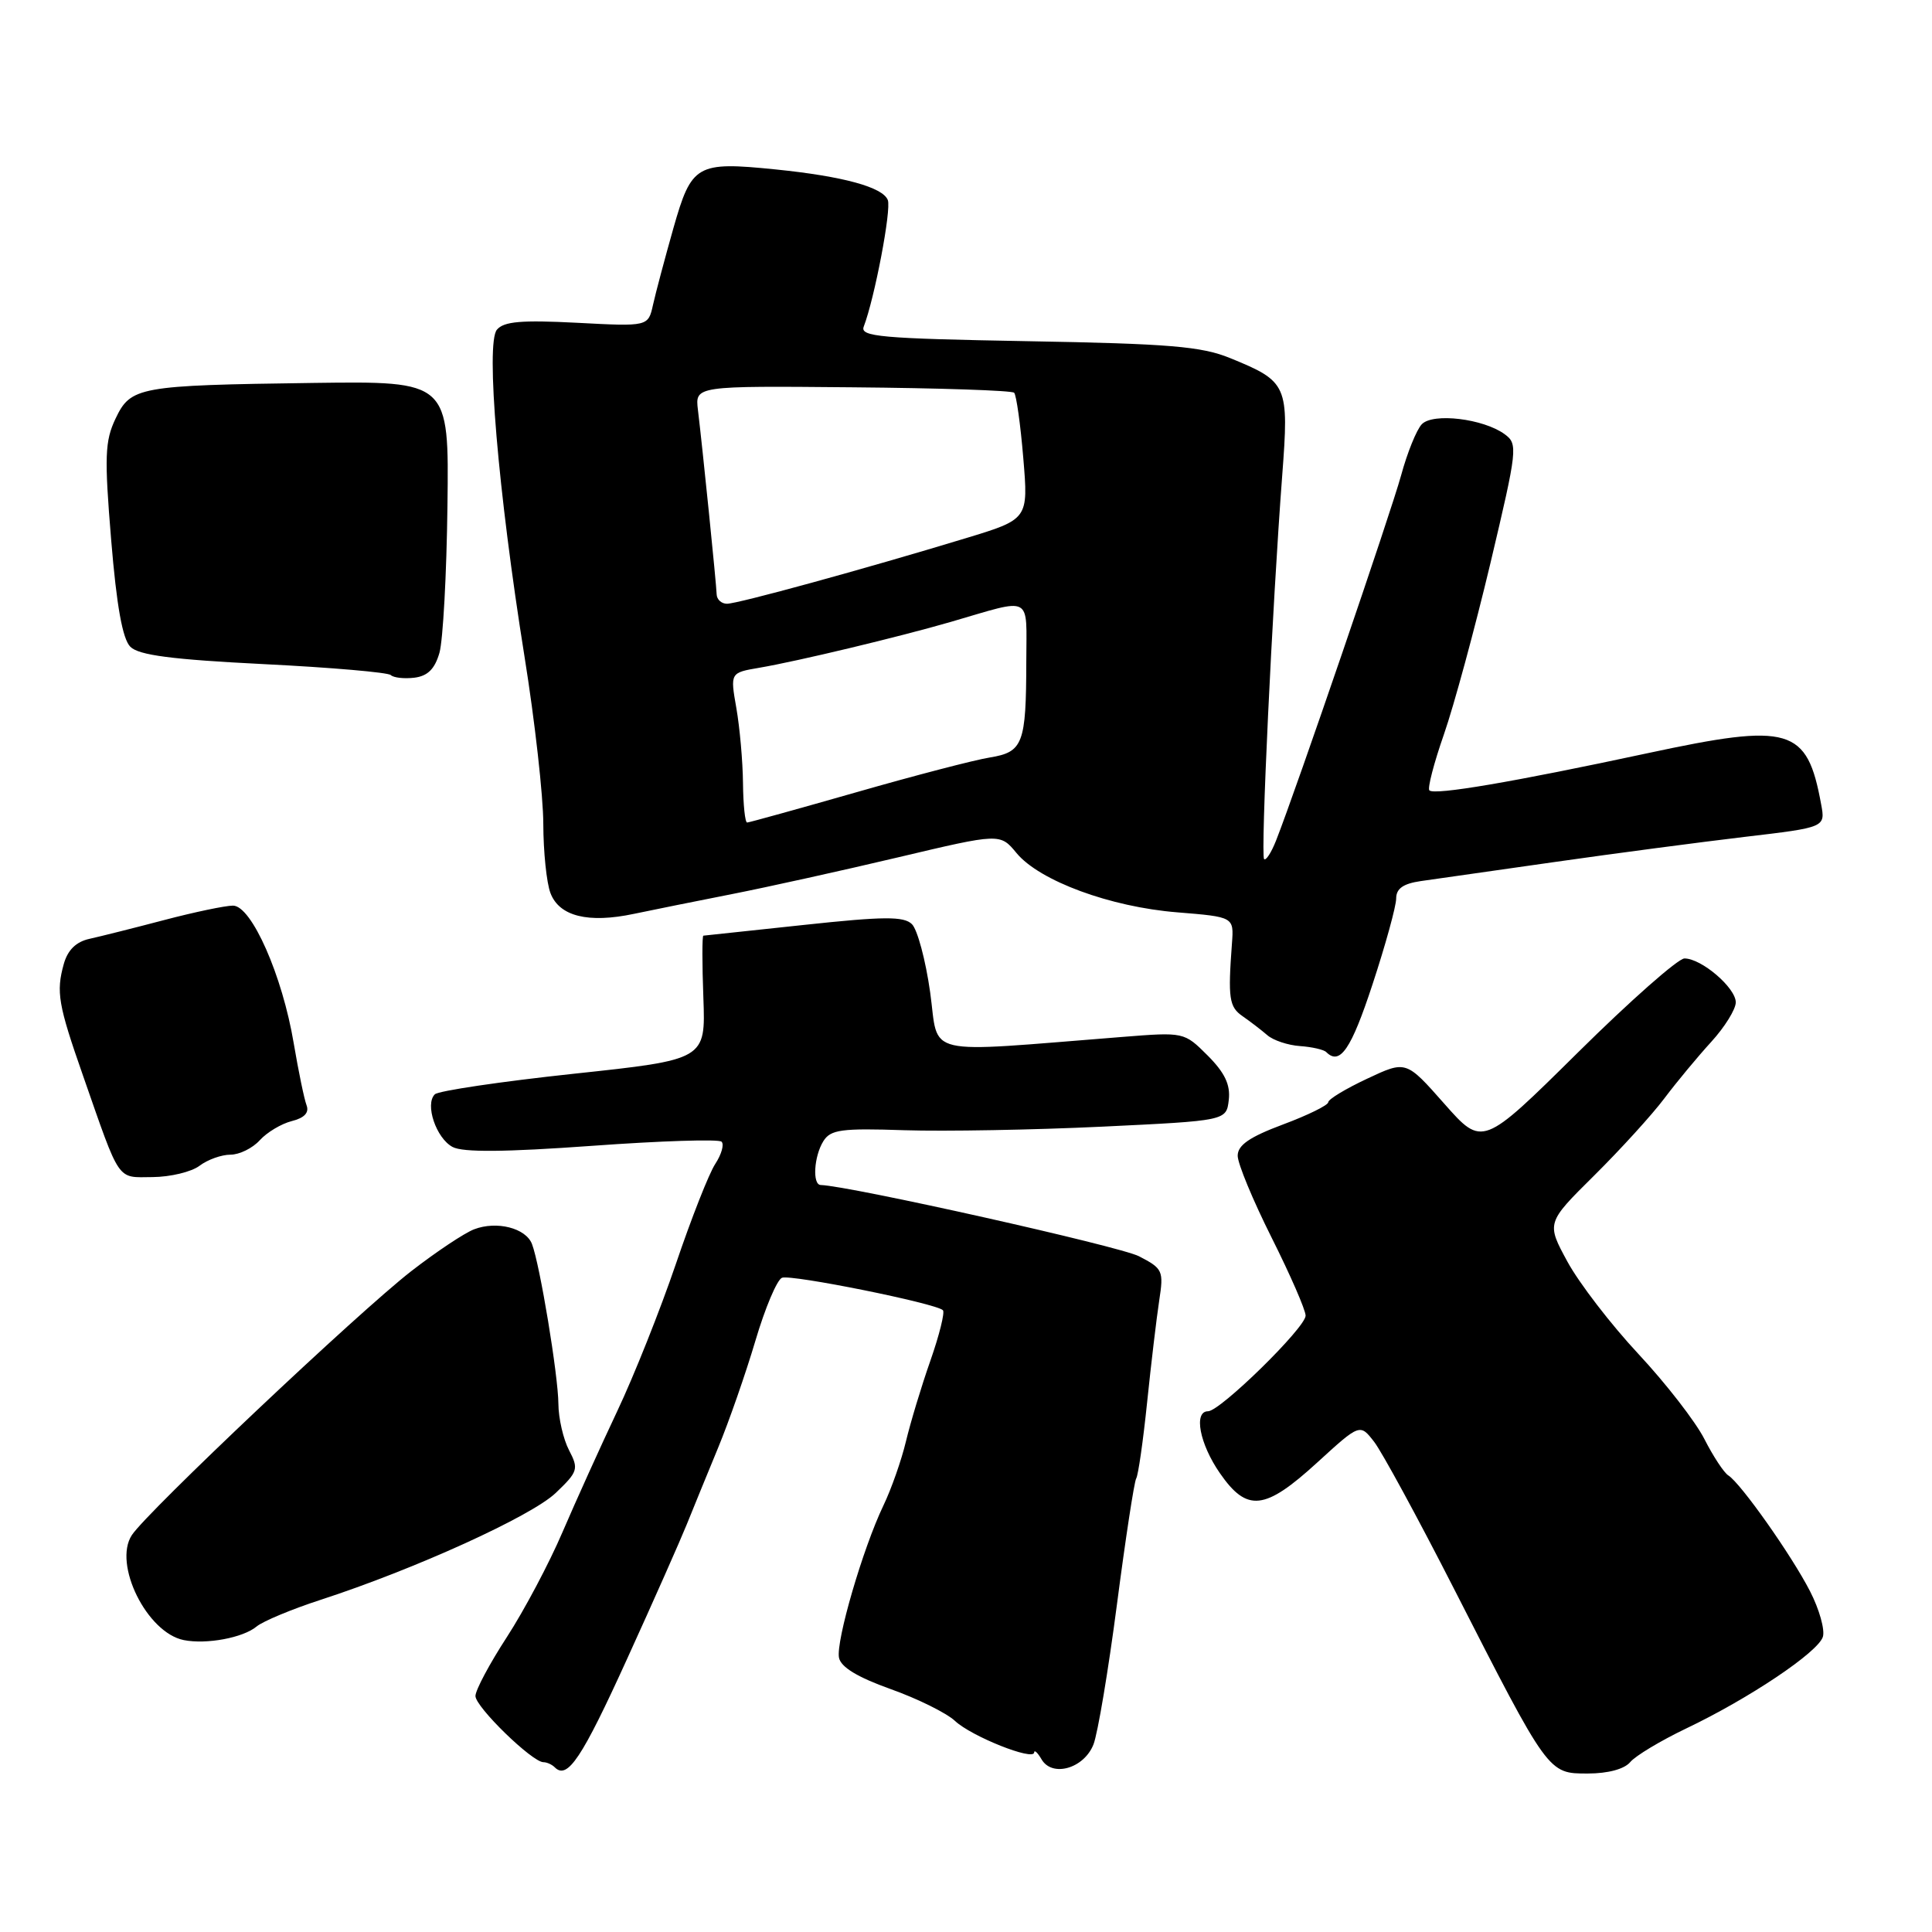 <?xml version="1.0" encoding="UTF-8" standalone="no"?>
<!DOCTYPE svg PUBLIC "-//W3C//DTD SVG 1.1//EN" "http://www.w3.org/Graphics/SVG/1.1/DTD/svg11.dtd" >
<svg xmlns="http://www.w3.org/2000/svg" xmlns:xlink="http://www.w3.org/1999/xlink" version="1.1" viewBox="0 0 256 256">
 <g >
 <path fill="currentColor"
d=" M 83.09 219.82 C 86.62 212.08 90.17 204.05 91.00 201.99 C 91.83 199.93 93.69 195.38 95.14 191.87 C 96.59 188.37 98.82 181.96 100.10 177.64 C 101.38 173.31 102.96 169.57 103.62 169.31 C 104.86 168.84 124.03 172.70 124.94 173.61 C 125.22 173.88 124.47 176.90 123.28 180.30 C 122.08 183.71 120.63 188.53 120.04 191.00 C 119.45 193.47 118.11 197.30 117.05 199.50 C 114.33 205.18 110.75 217.46 111.17 219.65 C 111.41 220.90 113.62 222.24 118.01 223.81 C 121.58 225.08 125.41 226.98 126.53 228.02 C 128.71 230.08 136.98 233.37 137.03 232.21 C 137.05 231.82 137.49 232.23 138.01 233.12 C 139.42 235.54 143.63 234.34 144.89 231.15 C 145.46 229.69 146.86 221.34 148.00 212.60 C 149.14 203.85 150.29 196.34 150.55 195.91 C 150.82 195.48 151.47 190.94 152.00 185.81 C 152.53 180.69 153.25 174.63 153.60 172.34 C 154.21 168.38 154.08 168.09 150.92 166.46 C 148.37 165.14 112.52 157.12 108.75 157.02 C 107.62 156.99 107.85 153.21 109.10 151.21 C 110.06 149.67 111.50 149.48 119.85 149.76 C 125.16 149.93 136.93 149.72 146.00 149.29 C 162.50 148.50 162.50 148.50 162.82 145.74 C 163.05 143.73 162.29 142.14 160.02 139.86 C 156.90 136.75 156.90 136.75 148.70 137.40 C 121.80 139.52 124.46 140.13 123.25 131.48 C 122.65 127.22 121.56 123.16 120.83 122.45 C 119.75 121.40 117.11 121.42 106.50 122.56 C 99.35 123.33 93.36 123.97 93.20 123.98 C 93.03 123.99 93.03 127.69 93.20 132.20 C 93.50 140.41 93.50 140.41 76.00 142.28 C 66.38 143.31 58.11 144.54 57.62 145.00 C 56.27 146.31 57.79 150.82 59.97 151.98 C 61.33 152.71 66.90 152.66 78.44 151.83 C 87.52 151.17 95.25 150.92 95.61 151.28 C 95.98 151.64 95.60 152.96 94.78 154.22 C 93.95 155.47 91.60 161.45 89.55 167.50 C 87.49 173.55 84.00 182.32 81.78 187.00 C 79.57 191.68 76.31 198.88 74.54 203.00 C 72.78 207.12 69.46 213.38 67.17 216.91 C 64.88 220.43 63.00 223.95 63.00 224.73 C 63.00 226.18 70.52 233.50 72.01 233.50 C 72.46 233.50 73.14 233.81 73.51 234.18 C 75.19 235.86 77.10 232.99 83.09 219.82 Z  M 216.01 233.49 C 216.70 232.66 220.03 230.66 223.41 229.04 C 231.76 225.06 240.89 218.94 241.54 216.89 C 241.83 215.96 241.07 213.24 239.84 210.85 C 237.39 206.07 230.64 196.52 229.01 195.50 C 228.44 195.15 227.01 192.98 225.84 190.68 C 224.67 188.38 220.74 183.31 217.11 179.42 C 213.47 175.52 209.24 170.02 207.70 167.19 C 204.90 162.04 204.90 162.04 211.23 155.77 C 214.71 152.32 218.90 147.72 220.53 145.55 C 222.16 143.38 224.96 140.01 226.75 138.05 C 228.53 136.10 229.99 133.75 230.00 132.82 C 230.00 130.89 225.46 127.00 223.20 127.00 C 222.36 127.00 215.99 132.62 209.05 139.49 C 196.43 151.97 196.43 151.97 191.37 146.24 C 186.31 140.51 186.31 140.51 181.16 142.93 C 178.32 144.26 176.00 145.66 176.00 146.05 C 176.00 146.44 173.30 147.77 170.00 149.00 C 165.56 150.66 164.00 151.74 164.00 153.14 C 164.00 154.19 166.03 159.07 168.50 164.00 C 170.97 168.93 173.00 173.58 173.00 174.33 C 173.00 175.91 161.68 187.00 160.07 187.00 C 158.13 187.00 158.95 191.32 161.64 195.20 C 165.24 200.40 167.58 200.15 174.52 193.81 C 180.20 188.62 180.20 188.62 182.09 191.06 C 183.12 192.40 187.88 201.15 192.65 210.50 C 205.23 235.15 205.12 235.00 210.39 235.00 C 213.07 235.00 215.24 234.41 216.01 233.49 Z  M 34.00 215.52 C 34.83 214.83 38.65 213.23 42.50 211.98 C 54.96 207.93 70.42 200.90 73.64 197.82 C 76.59 195.00 76.70 194.65 75.40 192.16 C 74.64 190.70 74.00 187.93 73.99 186.00 C 73.96 182.23 71.54 167.56 70.49 164.84 C 69.68 162.72 65.81 161.74 62.82 162.89 C 61.54 163.38 57.80 165.87 54.50 168.43 C 47.48 173.88 19.50 200.31 17.47 203.41 C 14.96 207.24 19.46 216.34 24.35 217.32 C 27.36 217.92 32.22 217.01 34.00 215.52 Z  M 26.44 154.47 C 27.51 153.66 29.35 153.00 30.54 153.00 C 31.72 153.00 33.47 152.14 34.42 151.09 C 35.37 150.04 37.28 148.90 38.66 148.55 C 40.34 148.13 40.99 147.43 40.62 146.45 C 40.31 145.64 39.55 141.95 38.92 138.24 C 37.42 129.27 33.33 120.00 30.87 120.00 C 29.86 120.00 25.75 120.86 21.76 121.91 C 17.77 122.96 13.31 124.08 11.86 124.40 C 10.08 124.79 8.97 125.88 8.45 127.74 C 7.42 131.44 7.71 133.13 10.99 142.50 C 16.01 156.87 15.42 156.00 20.23 155.97 C 22.58 155.95 25.37 155.28 26.44 154.47 Z  M 181.86 130.45 C 183.59 125.20 185.00 120.07 185.00 119.06 C 185.00 117.74 185.93 117.09 188.25 116.75 C 190.04 116.50 198.03 115.36 206.00 114.22 C 213.97 113.08 225.31 111.59 231.19 110.89 C 241.88 109.63 241.88 109.63 241.31 106.57 C 239.45 96.39 237.23 95.74 218.28 99.81 C 200.52 103.62 190.07 105.40 189.40 104.73 C 189.13 104.46 190.00 101.11 191.33 97.30 C 192.66 93.48 195.43 83.27 197.49 74.62 C 201.08 59.47 201.15 58.83 199.37 57.53 C 196.56 55.48 189.89 54.67 188.40 56.21 C 187.71 56.92 186.47 59.98 185.65 63.00 C 184.27 68.02 171.77 104.56 169.08 111.39 C 168.45 112.98 167.74 114.08 167.50 113.83 C 167.02 113.35 168.58 80.41 169.90 63.00 C 170.81 51.00 170.62 50.56 163.00 47.45 C 159.22 45.90 154.91 45.54 136.18 45.21 C 116.68 44.86 113.93 44.61 114.45 43.28 C 115.89 39.51 118.13 27.78 117.64 26.51 C 116.98 24.80 111.73 23.36 102.77 22.45 C 92.29 21.39 91.64 21.77 89.23 30.23 C 88.10 34.23 86.88 38.80 86.53 40.38 C 85.89 43.27 85.89 43.27 76.45 42.77 C 69.08 42.39 66.76 42.59 65.84 43.69 C 64.34 45.50 65.99 65.07 69.50 87.00 C 70.87 95.53 71.99 105.51 71.99 109.18 C 72.00 112.86 72.42 116.98 72.94 118.34 C 74.11 121.42 77.94 122.37 84.00 121.09 C 86.47 120.57 92.33 119.39 97.00 118.47 C 101.67 117.55 111.58 115.36 119.01 113.60 C 132.52 110.40 132.52 110.40 134.70 113.04 C 137.75 116.72 147.12 120.18 156.00 120.89 C 163.50 121.50 163.50 121.50 163.24 125.00 C 162.70 132.30 162.86 133.42 164.66 134.66 C 165.67 135.36 167.14 136.49 167.93 137.17 C 168.71 137.85 170.66 138.50 172.25 138.61 C 173.84 138.72 175.41 139.08 175.74 139.41 C 177.55 141.22 179.04 139.04 181.86 130.45 Z  M 58.23 86.50 C 58.70 84.85 59.18 76.08 59.29 67.00 C 59.50 50.50 59.50 50.50 41.50 50.74 C 18.29 51.06 17.33 51.23 15.30 55.49 C 13.90 58.44 13.82 60.51 14.73 71.54 C 15.45 80.29 16.24 84.67 17.27 85.70 C 18.39 86.82 22.78 87.39 34.95 88.00 C 43.86 88.44 51.43 89.10 51.78 89.45 C 52.14 89.80 53.54 89.96 54.90 89.80 C 56.67 89.58 57.61 88.65 58.23 86.50 Z  M 98.45 103.75 C 98.42 100.86 98.02 96.39 97.57 93.82 C 96.75 89.14 96.75 89.14 100.62 88.48 C 105.71 87.61 119.07 84.41 126.00 82.40 C 136.97 79.21 136.00 78.70 135.99 87.63 C 135.97 98.57 135.56 99.65 131.16 100.37 C 129.15 100.69 121.20 102.76 113.50 104.97 C 105.80 107.17 99.28 108.98 99.00 108.99 C 98.72 108.99 98.48 106.64 98.45 103.75 Z  M 94.96 78.75 C 94.92 77.37 93.09 59.34 92.48 54.32 C 92.10 51.13 92.10 51.13 112.96 51.32 C 124.44 51.42 134.08 51.74 134.38 52.04 C 134.67 52.34 135.22 56.23 135.59 60.69 C 136.27 68.80 136.27 68.80 127.89 71.34 C 114.43 75.43 97.76 80.00 96.33 80.00 C 95.60 80.00 94.98 79.44 94.96 78.75 Z "/>
</g>
</svg>